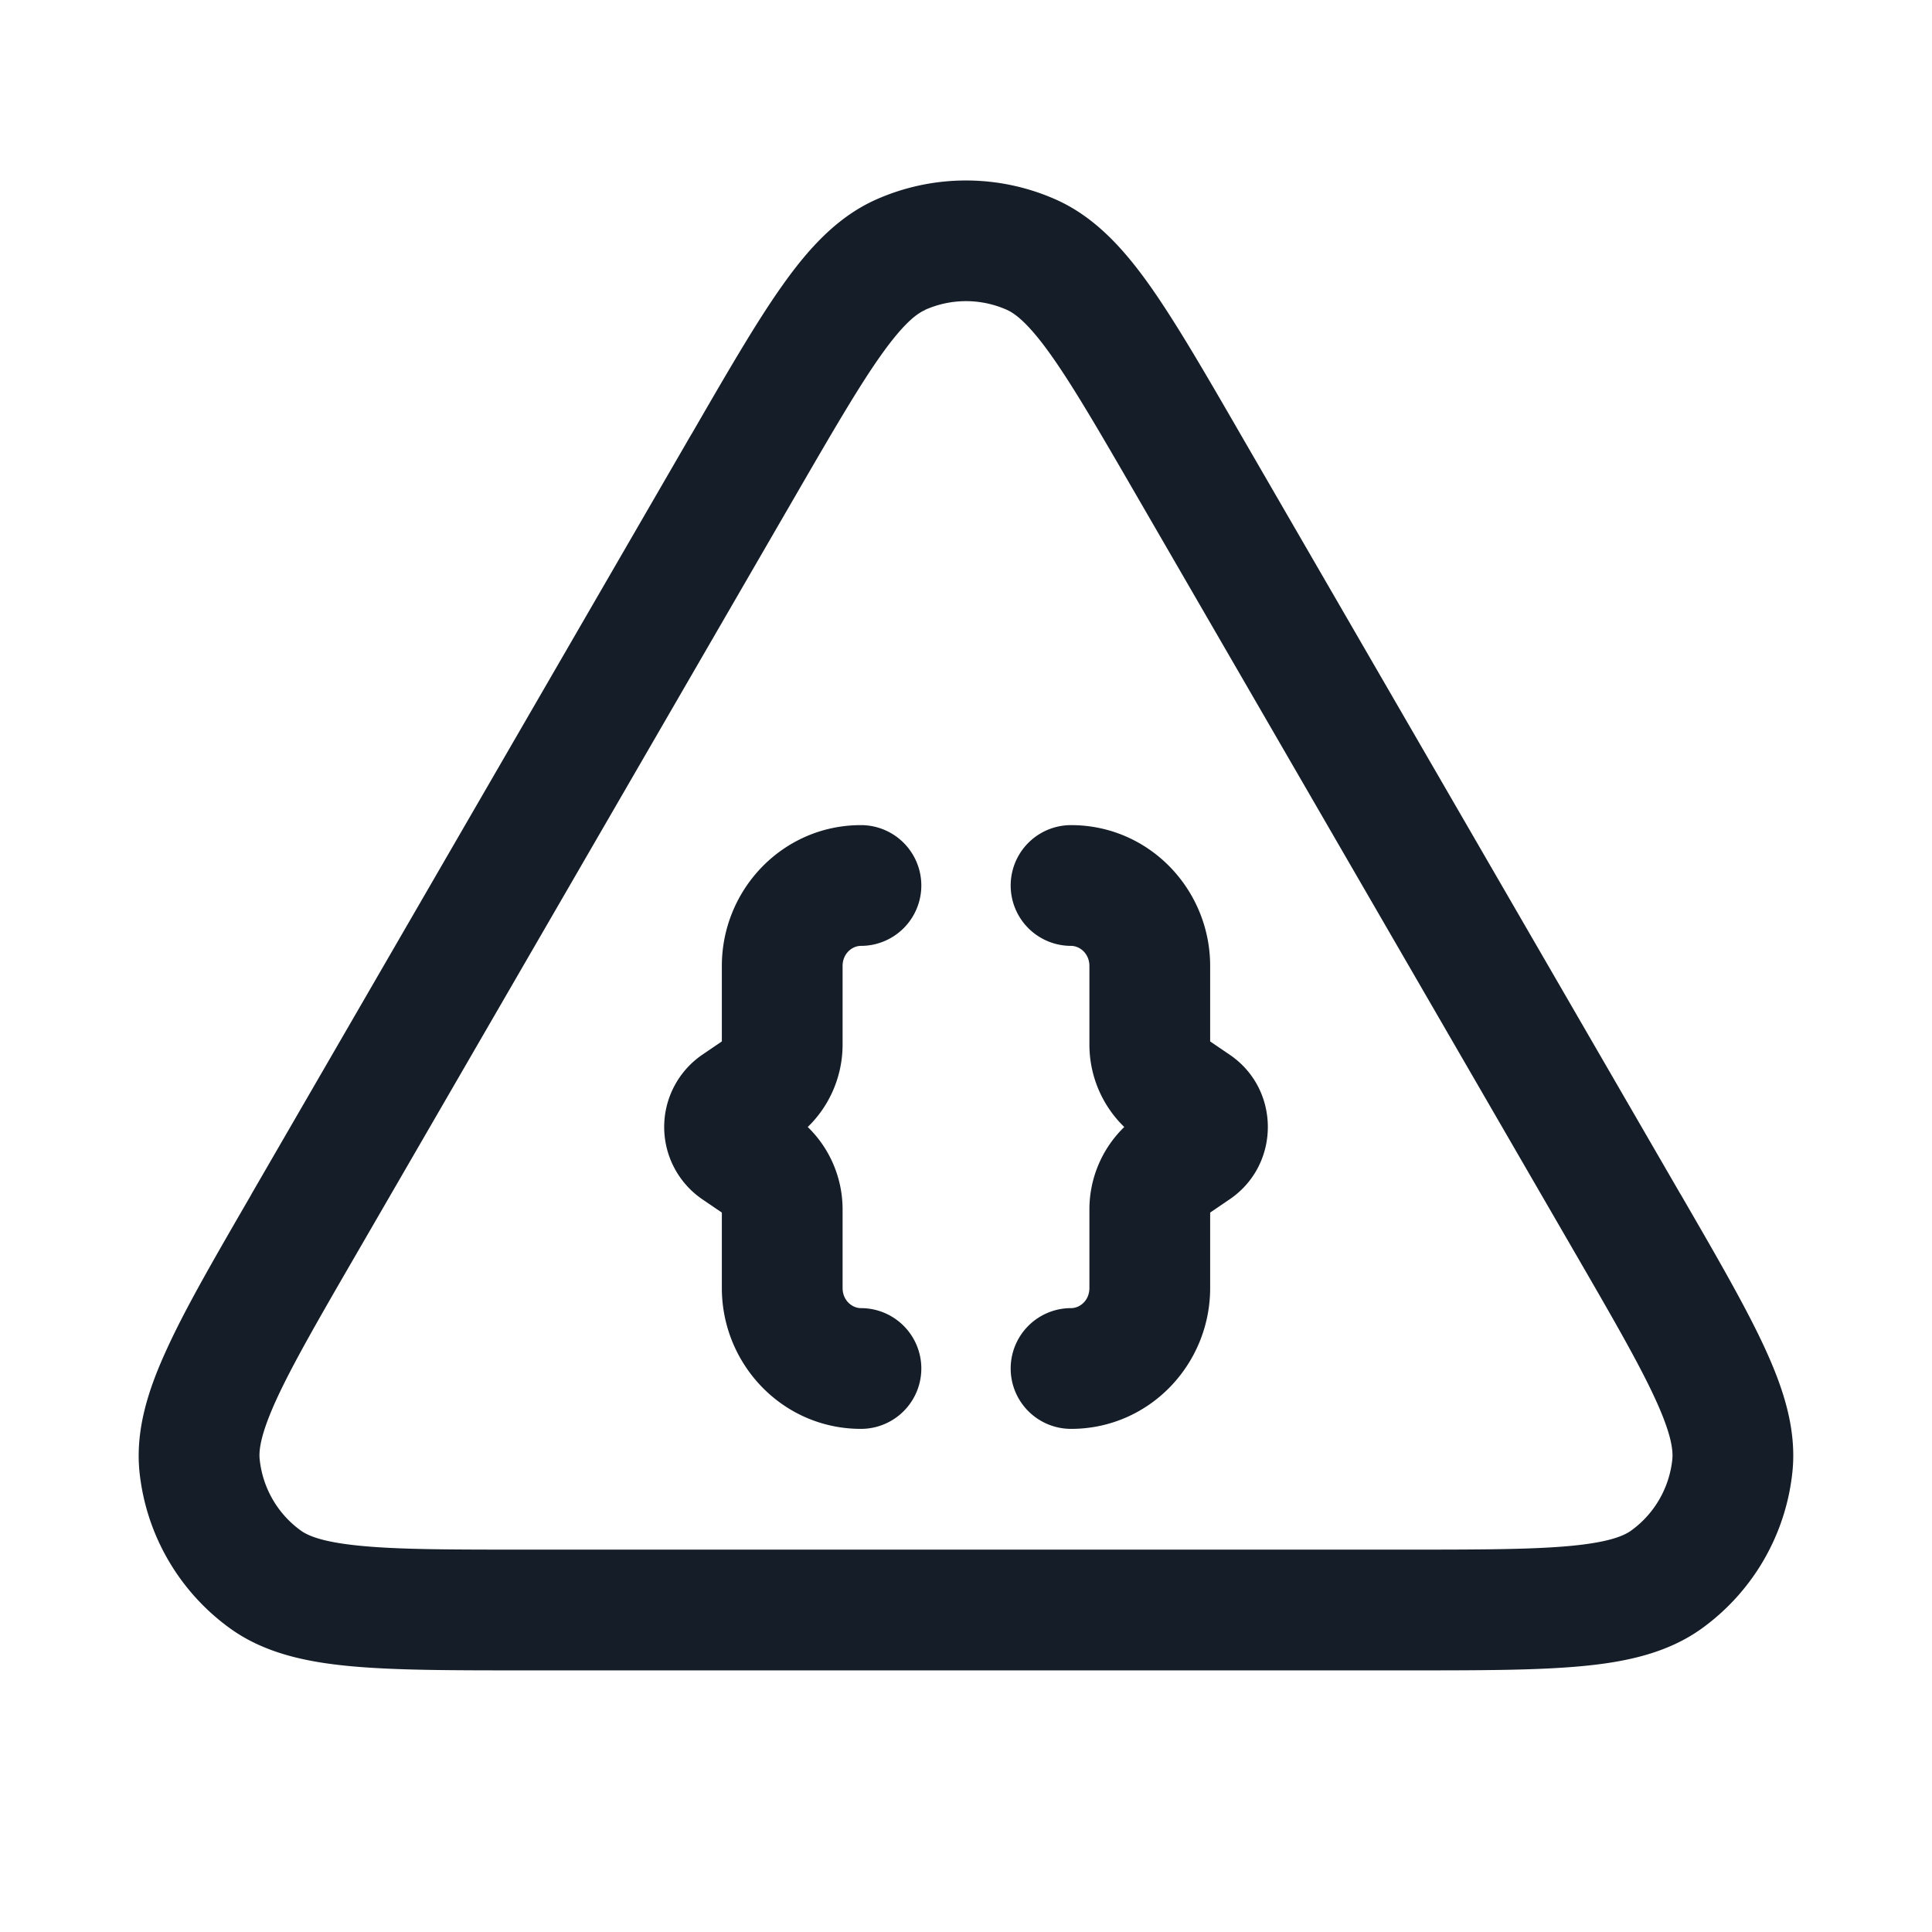 <svg xmlns="http://www.w3.org/2000/svg" viewBox="0 0 24 24"><path fill="#151E28" d="M13.117 2.479c.485.216.844.614 1.168 1.071.321.455.676 1.067 1.114 1.825l.019.033 5.45 9.413.02.033c.44.76.796 1.375 1.03 1.881.236.51.403 1.021.348 1.55a2.75 2.75 0 0 1-1.118 1.939c-.43.313-.955.424-1.515.475-.555.051-1.267.051-2.145.051H6.512c-.878 0-1.589 0-2.145-.051-.559-.051-1.085-.162-1.515-.475a2.749 2.749 0 0 1-1.119-1.938c-.054-.53.113-1.04.35-1.55.233-.507.59-1.122 1.03-1.882l.018-.033 5.45-9.413.02-.033c.438-.757.793-1.371 1.115-1.825.323-.457.682-.855 1.167-1.071a2.75 2.75 0 0 1 2.234 0Zm-1.625 1.37v.002c-.108.047-.273.173-.552.567-.277.392-.598.944-1.06 1.742l-5.45 9.412c-.464.801-.785 1.357-.987 1.793-.203.44-.23.647-.217.765.037.352.221.673.508.881.095.07.288.15.77.194.479.045 1.121.045 2.046.045h10.9c.926 0 1.567-.001 2.046-.045.482-.044.675-.124.77-.194.287-.208.471-.529.508-.881.012-.118-.014-.325-.218-.765-.201-.436-.522-.992-.986-1.793l-5.45-9.413c-.462-.798-.783-1.351-1.06-1.742-.279-.394-.444-.519-.552-.568a1.249 1.249 0 0 0-1.016 0Zm1.813 6.401c.97 0 1.728.799 1.728 1.75v.937l.244.166c.63.429.63 1.364 0 1.794l-.244.166V16c0 .951-.758 1.75-1.728 1.75a.75.75 0 0 1 0-1.5c.111 0 .228-.096.228-.25v-.976c0-.386.156-.755.433-1.024a1.426 1.426 0 0 1-.433-1.024V12c0-.153-.118-.25-.228-.25a.75.75 0 0 1 0-1.5Zm-2.61 0a.75.75 0 0 1 0 1.5c-.111 0-.228.097-.228.25v.976c0 .387-.157.757-.433 1.024.276.267.433.637.433 1.024V16c0 .154.118.25.228.25a.75.75 0 0 1 0 1.5c-.97 0-1.728-.799-1.728-1.75v-.937l-.244-.166a1.088 1.088 0 0 1 0-1.794l.244-.166V12c0-.951.758-1.75 1.728-1.75Z"/></svg>
